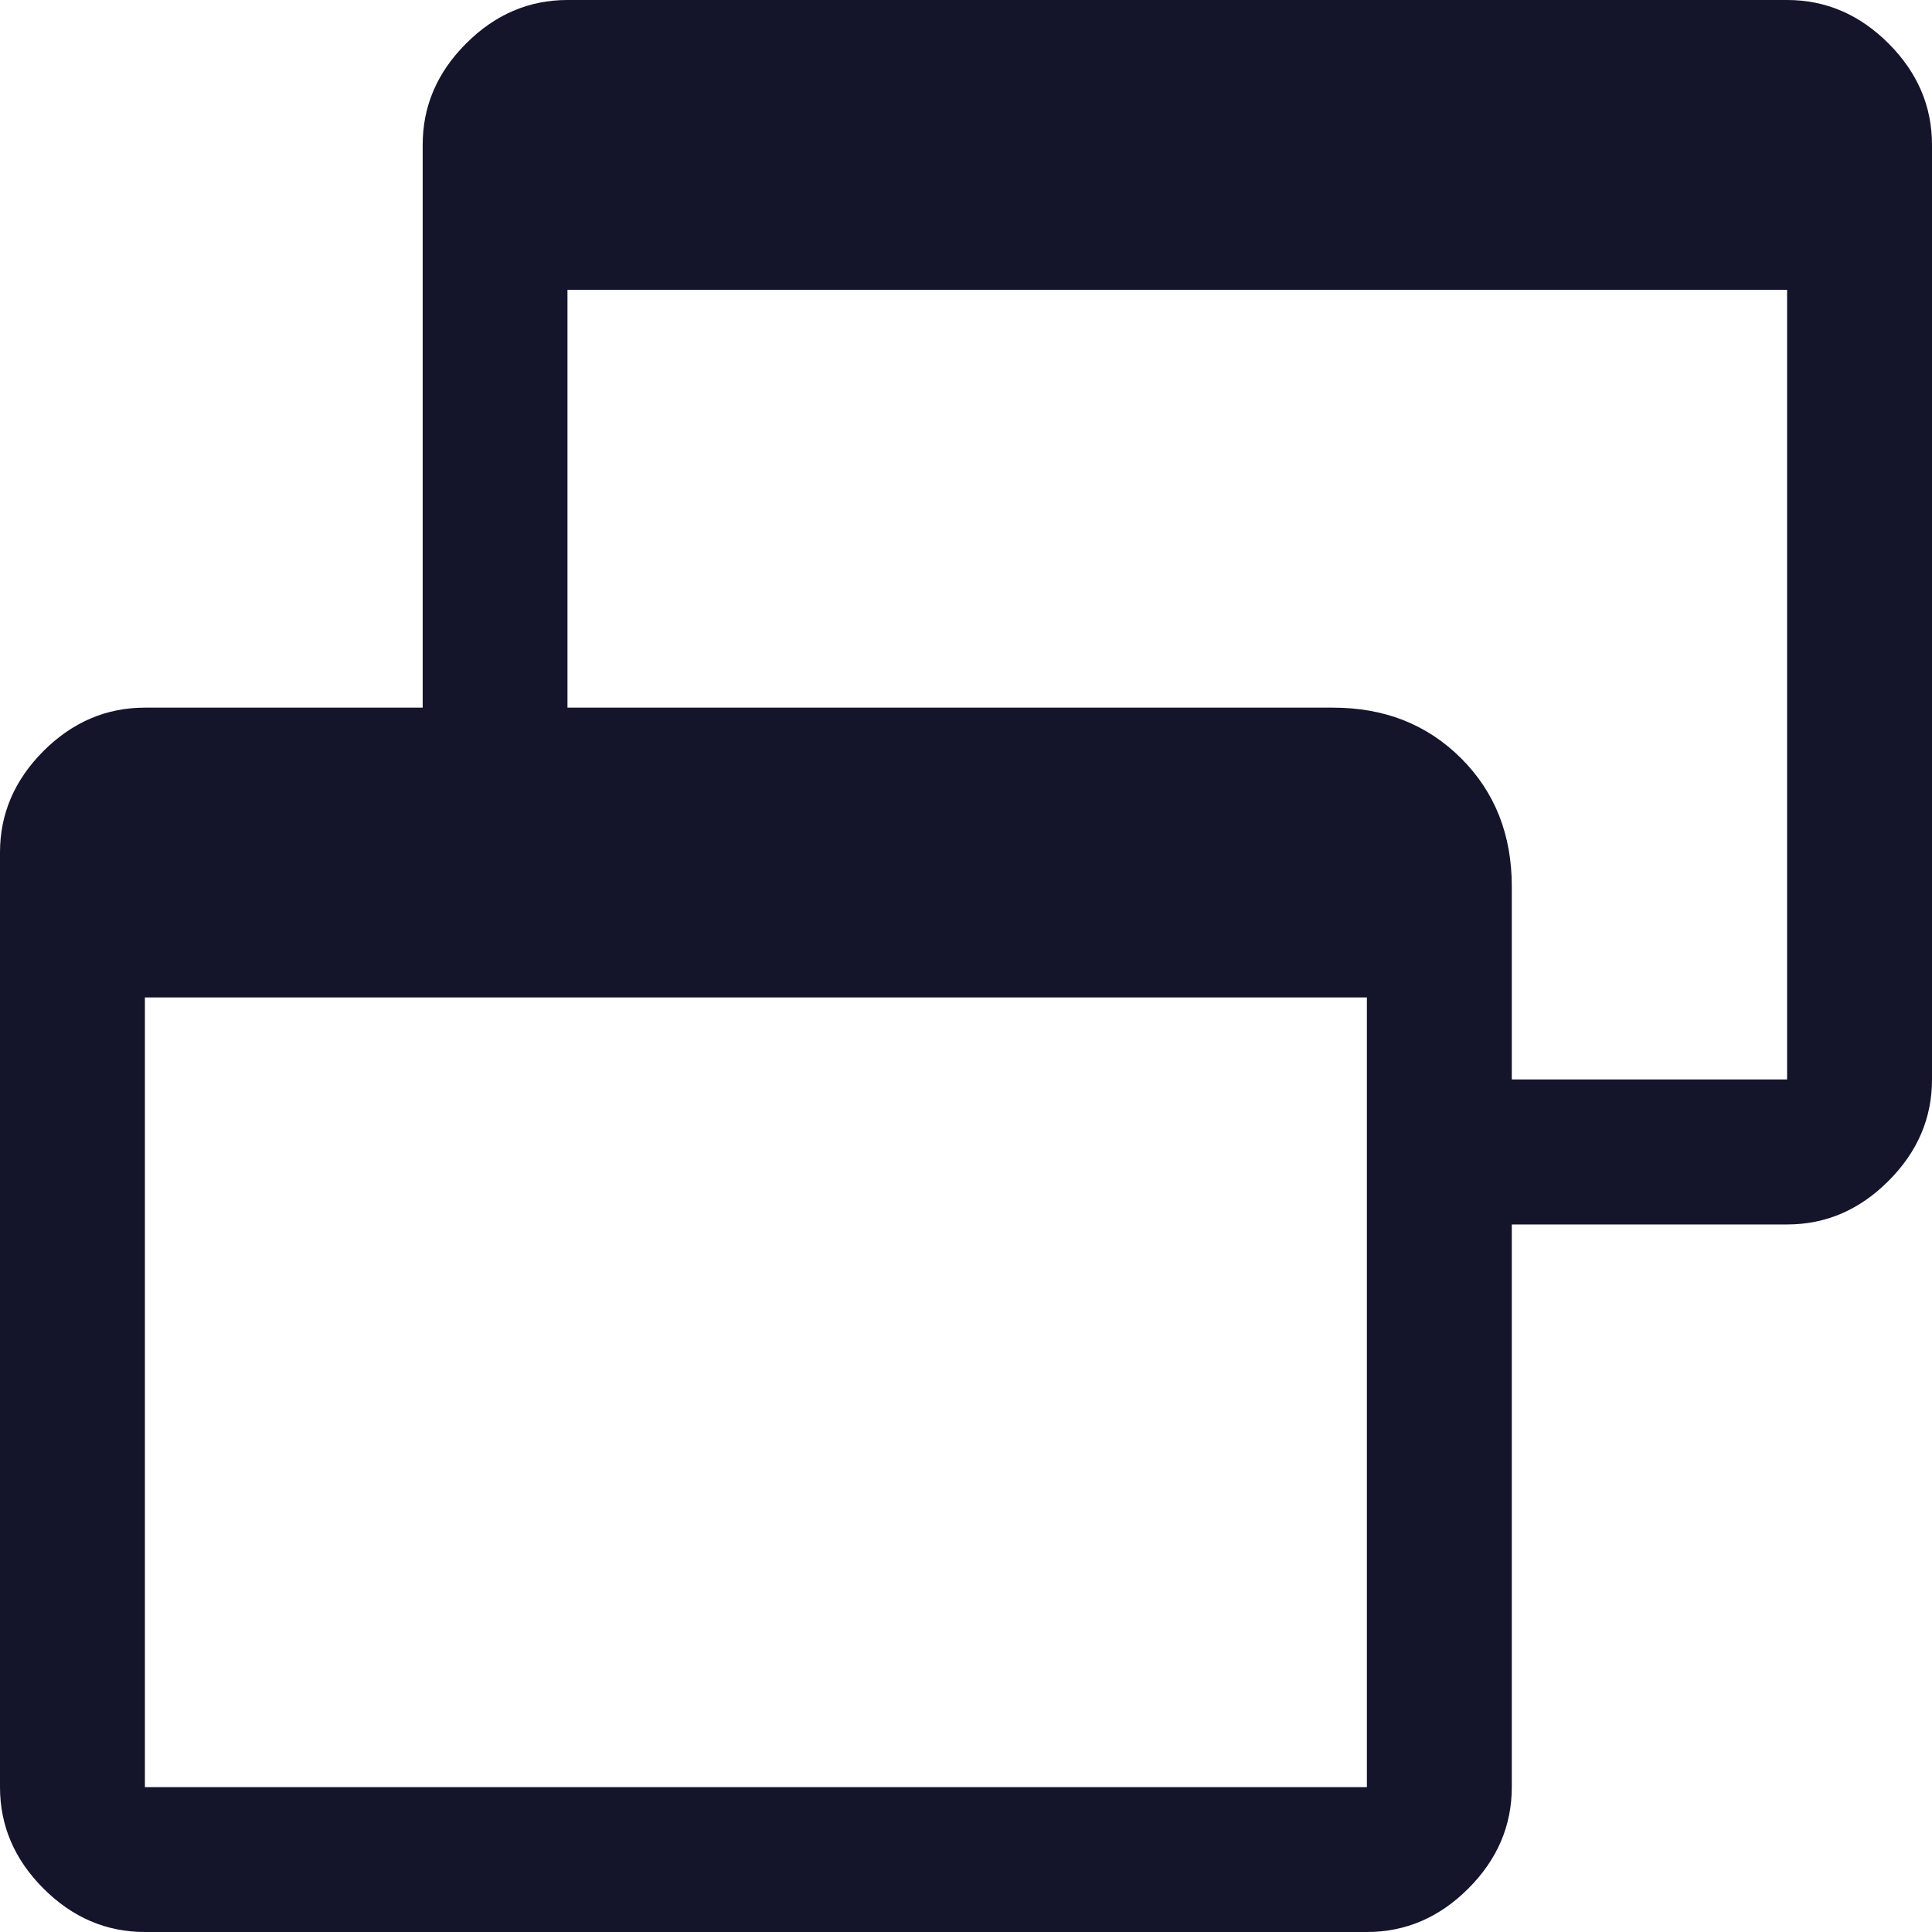 <svg width="18" height="18" viewBox="0 0 18 18" fill="none" xmlns="http://www.w3.org/2000/svg">
<g clip-path="url(#clip0_2514_1981)">
<path d="M1.35 18C0.99 18 0.675 17.865 0.405 17.595C0.135 17.325 0 17.01 0 16.65V7.942C0 7.582 0.135 7.268 0.405 6.997C0.675 6.728 0.99 6.593 1.35 6.593H3.938V1.35C3.938 0.99 4.072 0.675 4.343 0.405C4.612 0.135 4.928 0 5.287 0H16.65C17.01 0 17.325 0.135 17.595 0.405C17.865 0.675 18 0.99 18 1.35V10.057C18 10.418 17.865 10.732 17.595 11.002C17.325 11.273 17.01 11.408 16.65 11.408H14.085V16.65C14.085 17.01 13.95 17.325 13.68 17.595C13.41 17.865 13.095 18 12.735 18H1.35ZM1.35 16.65H12.735V9.293H1.35V16.65ZM14.085 10.057H16.65V2.7H5.287V6.593H12.42C12.9 6.593 13.297 6.75 13.613 7.065C13.928 7.38 14.085 7.777 14.085 8.258V10.057Z" fill="#14142B"/>
</g>
<defs>
<clipPath id="clip0_2514_1981">
<rect width="18" height="18" fill="white"/>
</clipPath>
</defs>
</svg>
